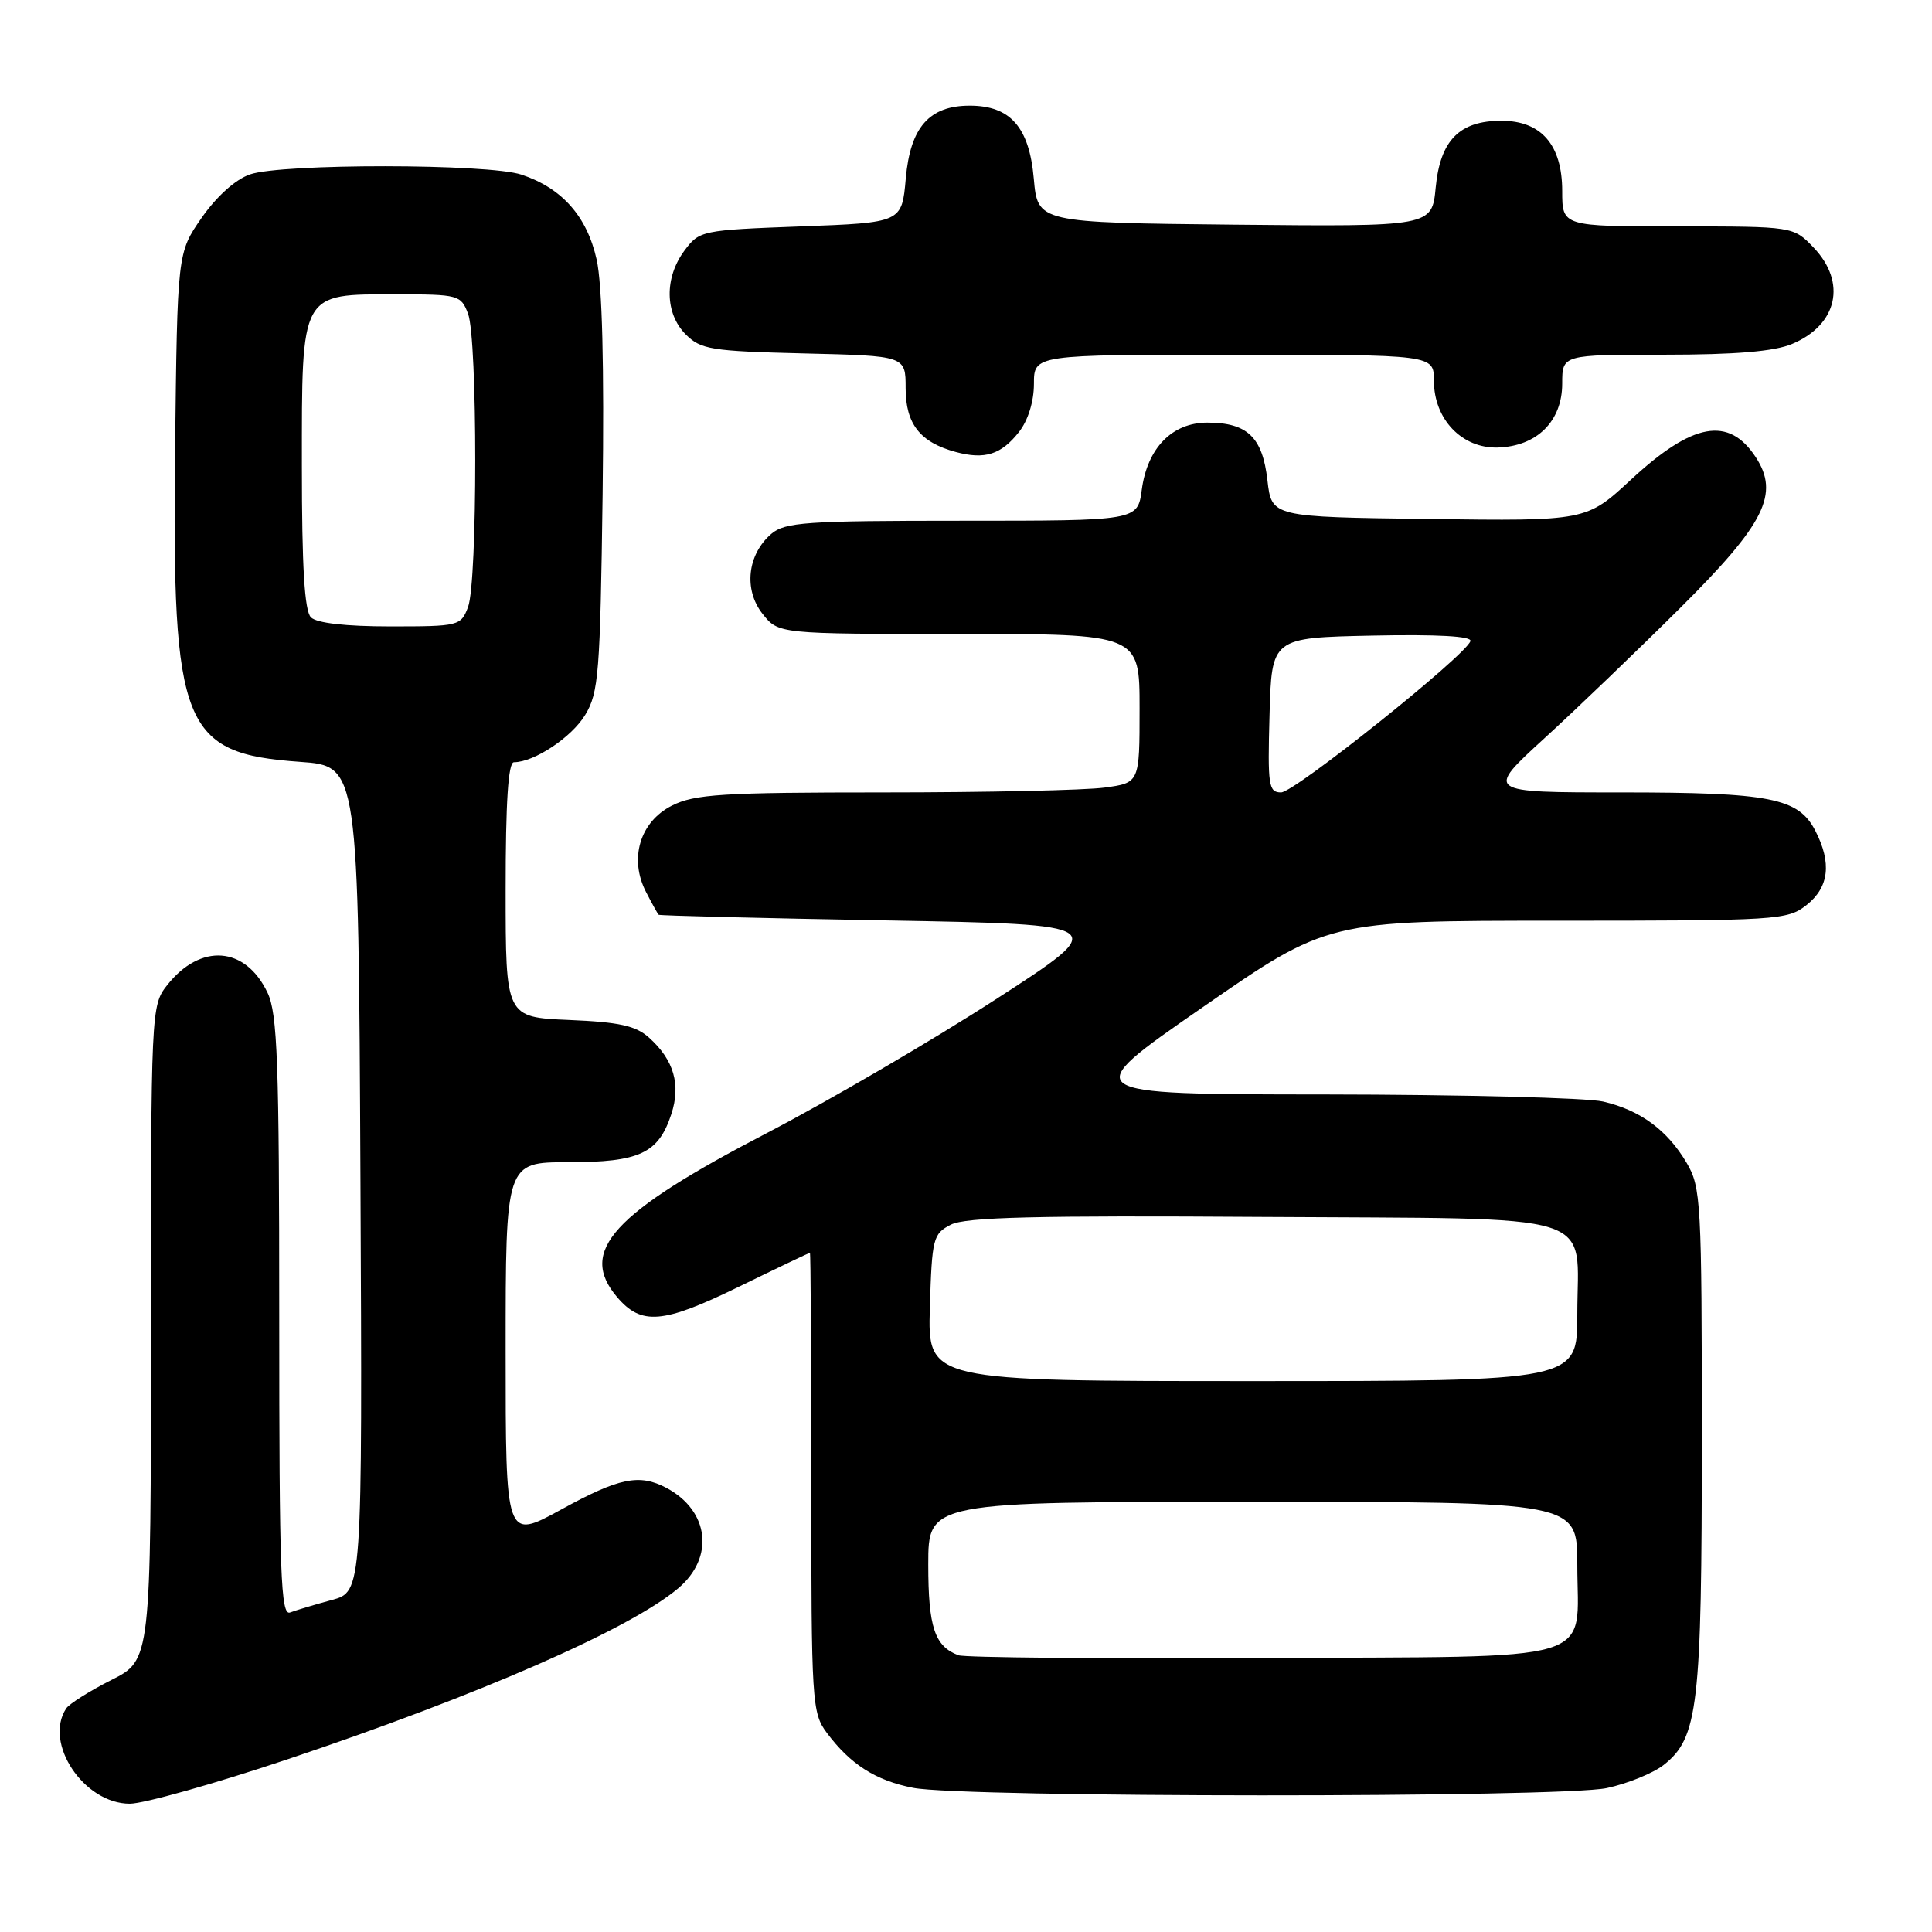 <?xml version="1.0" encoding="UTF-8" standalone="no"?>
<!DOCTYPE svg PUBLIC "-//W3C//DTD SVG 1.1//EN" "http://www.w3.org/Graphics/SVG/1.1/DTD/svg11.dtd" >
<svg xmlns="http://www.w3.org/2000/svg" xmlns:xlink="http://www.w3.org/1999/xlink" version="1.1" viewBox="0 0 256 256">
 <g >
 <path fill="currentColor"
d=" M 38.03 233.14 C 63.41 224.63 83.43 215.88 89.85 210.47 C 94.71 206.39 93.99 200.19 88.32 197.16 C 84.72 195.25 82.04 195.80 74.34 200.03 C 67.00 204.05 67.00 204.05 67.00 179.03 C 67.00 154.00 67.00 154.00 75.28 154.00 C 84.74 154.00 87.24 152.84 88.95 147.64 C 90.24 143.73 89.30 140.46 86.01 137.50 C 84.25 135.91 82.06 135.43 75.40 135.15 C 67.00 134.79 67.00 134.79 67.00 117.90 C 67.00 106.29 67.34 101.00 68.10 101.00 C 70.77 101.00 75.75 97.70 77.54 94.73 C 79.33 91.79 79.53 89.18 79.85 65.50 C 80.07 48.52 79.80 37.73 79.06 34.40 C 77.78 28.67 74.48 24.93 69.10 23.14 C 64.71 21.67 37.31 21.65 33.12 23.11 C 31.19 23.78 28.69 26.03 26.72 28.86 C 23.50 33.50 23.50 33.50 23.20 59.61 C 22.79 96.40 24.17 99.84 39.76 100.95 C 47.50 101.50 47.50 101.50 47.76 156.21 C 48.02 210.92 48.02 210.92 43.95 212.01 C 41.71 212.62 39.23 213.36 38.44 213.66 C 37.20 214.14 37.00 208.62 37.00 174.51 C 37.00 140.74 36.77 134.31 35.45 131.54 C 32.52 125.37 26.56 124.93 22.13 130.56 C 20.03 133.23 20.00 133.89 20.00 176.62 C 20.00 219.97 20.00 219.97 14.75 222.61 C 11.86 224.07 9.17 225.77 8.77 226.38 C 5.75 230.97 11.12 239.00 17.20 239.00 C 19.05 239.00 28.42 236.36 38.03 233.14 Z  M 212.91 236.93 C 215.66 236.34 219.05 234.96 220.44 233.87 C 225.02 230.27 225.50 226.14 225.50 190.50 C 225.50 159.30 225.39 157.31 223.50 154.10 C 220.93 149.74 217.34 147.10 212.42 145.96 C 210.27 145.46 193.69 145.04 175.60 145.02 C 142.70 145.00 142.70 145.00 159.31 133.50 C 175.92 122.00 175.92 122.00 206.32 122.00 C 235.57 122.00 236.83 121.92 239.37 119.93 C 242.36 117.57 242.74 114.34 240.53 110.06 C 238.29 105.73 234.57 105.00 214.75 105.00 C 196.80 105.00 196.80 105.00 204.65 97.82 C 208.97 93.87 217.08 86.08 222.67 80.52 C 233.86 69.39 235.83 65.44 232.64 60.57 C 229.07 55.12 224.30 55.98 216.14 63.53 C 210.19 69.04 210.19 69.04 189.34 68.77 C 168.50 68.50 168.50 68.50 167.94 63.63 C 167.29 57.92 165.28 56.00 159.98 56.00 C 155.31 56.00 152.03 59.36 151.29 64.90 C 150.74 69.00 150.74 69.00 127.48 69.00 C 106.77 69.00 104.00 69.19 102.19 70.75 C 99.03 73.48 98.52 78.12 101.03 81.32 C 103.15 84.00 103.15 84.00 127.07 84.00 C 151.00 84.00 151.00 84.00 151.00 93.86 C 151.00 103.73 151.00 103.73 146.36 104.36 C 143.81 104.71 130.65 105.00 117.11 105.00 C 95.67 105.00 92.05 105.23 89.03 106.75 C 84.79 108.89 83.32 113.79 85.61 118.21 C 86.40 119.74 87.15 121.10 87.28 121.21 C 87.40 121.33 100.95 121.67 117.39 121.96 C 147.29 122.50 147.29 122.50 131.89 132.45 C 123.43 137.92 109.80 145.87 101.62 150.13 C 81.17 160.76 76.60 165.76 81.75 171.85 C 84.97 175.65 87.81 175.42 97.82 170.54 C 102.94 168.04 107.22 166.00 107.32 166.00 C 107.42 166.00 107.50 179.69 107.50 196.43 C 107.50 225.60 107.59 226.97 109.56 229.61 C 112.68 233.79 116.03 235.93 121.00 236.90 C 127.67 238.21 206.84 238.23 212.91 236.93 Z  M 135.02 57.24 C 136.22 55.72 137.00 53.20 137.00 50.87 C 137.00 47.00 137.00 47.00 163.50 47.00 C 190.00 47.00 190.00 47.00 190.00 50.44 C 190.00 55.55 193.71 59.43 198.45 59.30 C 203.64 59.15 207.00 55.82 207.00 50.83 C 207.00 47.00 207.00 47.00 220.53 47.00 C 229.94 47.00 235.10 46.57 237.45 45.58 C 243.48 43.06 244.74 37.43 240.31 32.80 C 237.63 30.00 237.63 30.00 222.31 30.00 C 207.00 30.00 207.00 30.00 207.00 25.31 C 207.00 19.20 204.23 16.00 198.94 16.00 C 193.39 16.00 190.84 18.58 190.24 24.83 C 189.74 30.03 189.74 30.03 163.62 29.77 C 137.50 29.50 137.50 29.50 136.98 23.65 C 136.38 16.85 133.87 14.00 128.50 14.00 C 123.13 14.00 120.62 16.85 120.02 23.65 C 119.50 29.50 119.50 29.50 106.10 30.00 C 92.95 30.49 92.67 30.55 90.69 33.21 C 88.02 36.80 88.09 41.53 90.86 44.31 C 92.86 46.31 94.22 46.53 106.52 46.83 C 120.00 47.15 120.00 47.15 120.00 51.42 C 120.00 56.18 121.91 58.61 126.64 59.89 C 130.49 60.93 132.66 60.24 135.02 57.24 Z  M 41.20 81.80 C 40.35 80.95 40.00 75.09 40.00 61.80 C 40.00 38.50 39.73 39.00 52.52 39.00 C 60.76 39.00 61.08 39.09 62.02 41.57 C 63.29 44.90 63.29 77.10 62.02 80.43 C 61.07 82.94 60.81 83.00 51.72 83.00 C 45.81 83.00 41.96 82.56 41.20 81.80 Z  M 127.00 219.33 C 123.85 218.15 123.00 215.61 123.00 207.31 C 123.00 199.00 123.00 199.00 166.00 199.00 C 209.00 199.00 209.00 199.00 209.00 207.31 C 209.00 220.59 212.79 219.47 167.33 219.69 C 145.97 219.80 127.83 219.64 127.00 219.33 Z  M 123.21 173.28 C 123.49 164.05 123.63 163.49 126.00 162.27 C 127.93 161.28 137.33 161.05 167.33 161.25 C 212.91 161.54 209.00 160.33 209.00 174.19 C 209.00 183.00 209.00 183.00 165.96 183.00 C 122.93 183.00 122.93 183.00 123.21 173.28 Z  M 168.22 94.75 C 168.50 84.50 168.50 84.50 181.84 84.22 C 190.48 84.04 195.07 84.30 194.84 84.95 C 194.17 86.91 171.53 105.00 169.75 105.00 C 168.09 105.00 167.96 104.09 168.22 94.75 Z "/>
</g>
</svg>